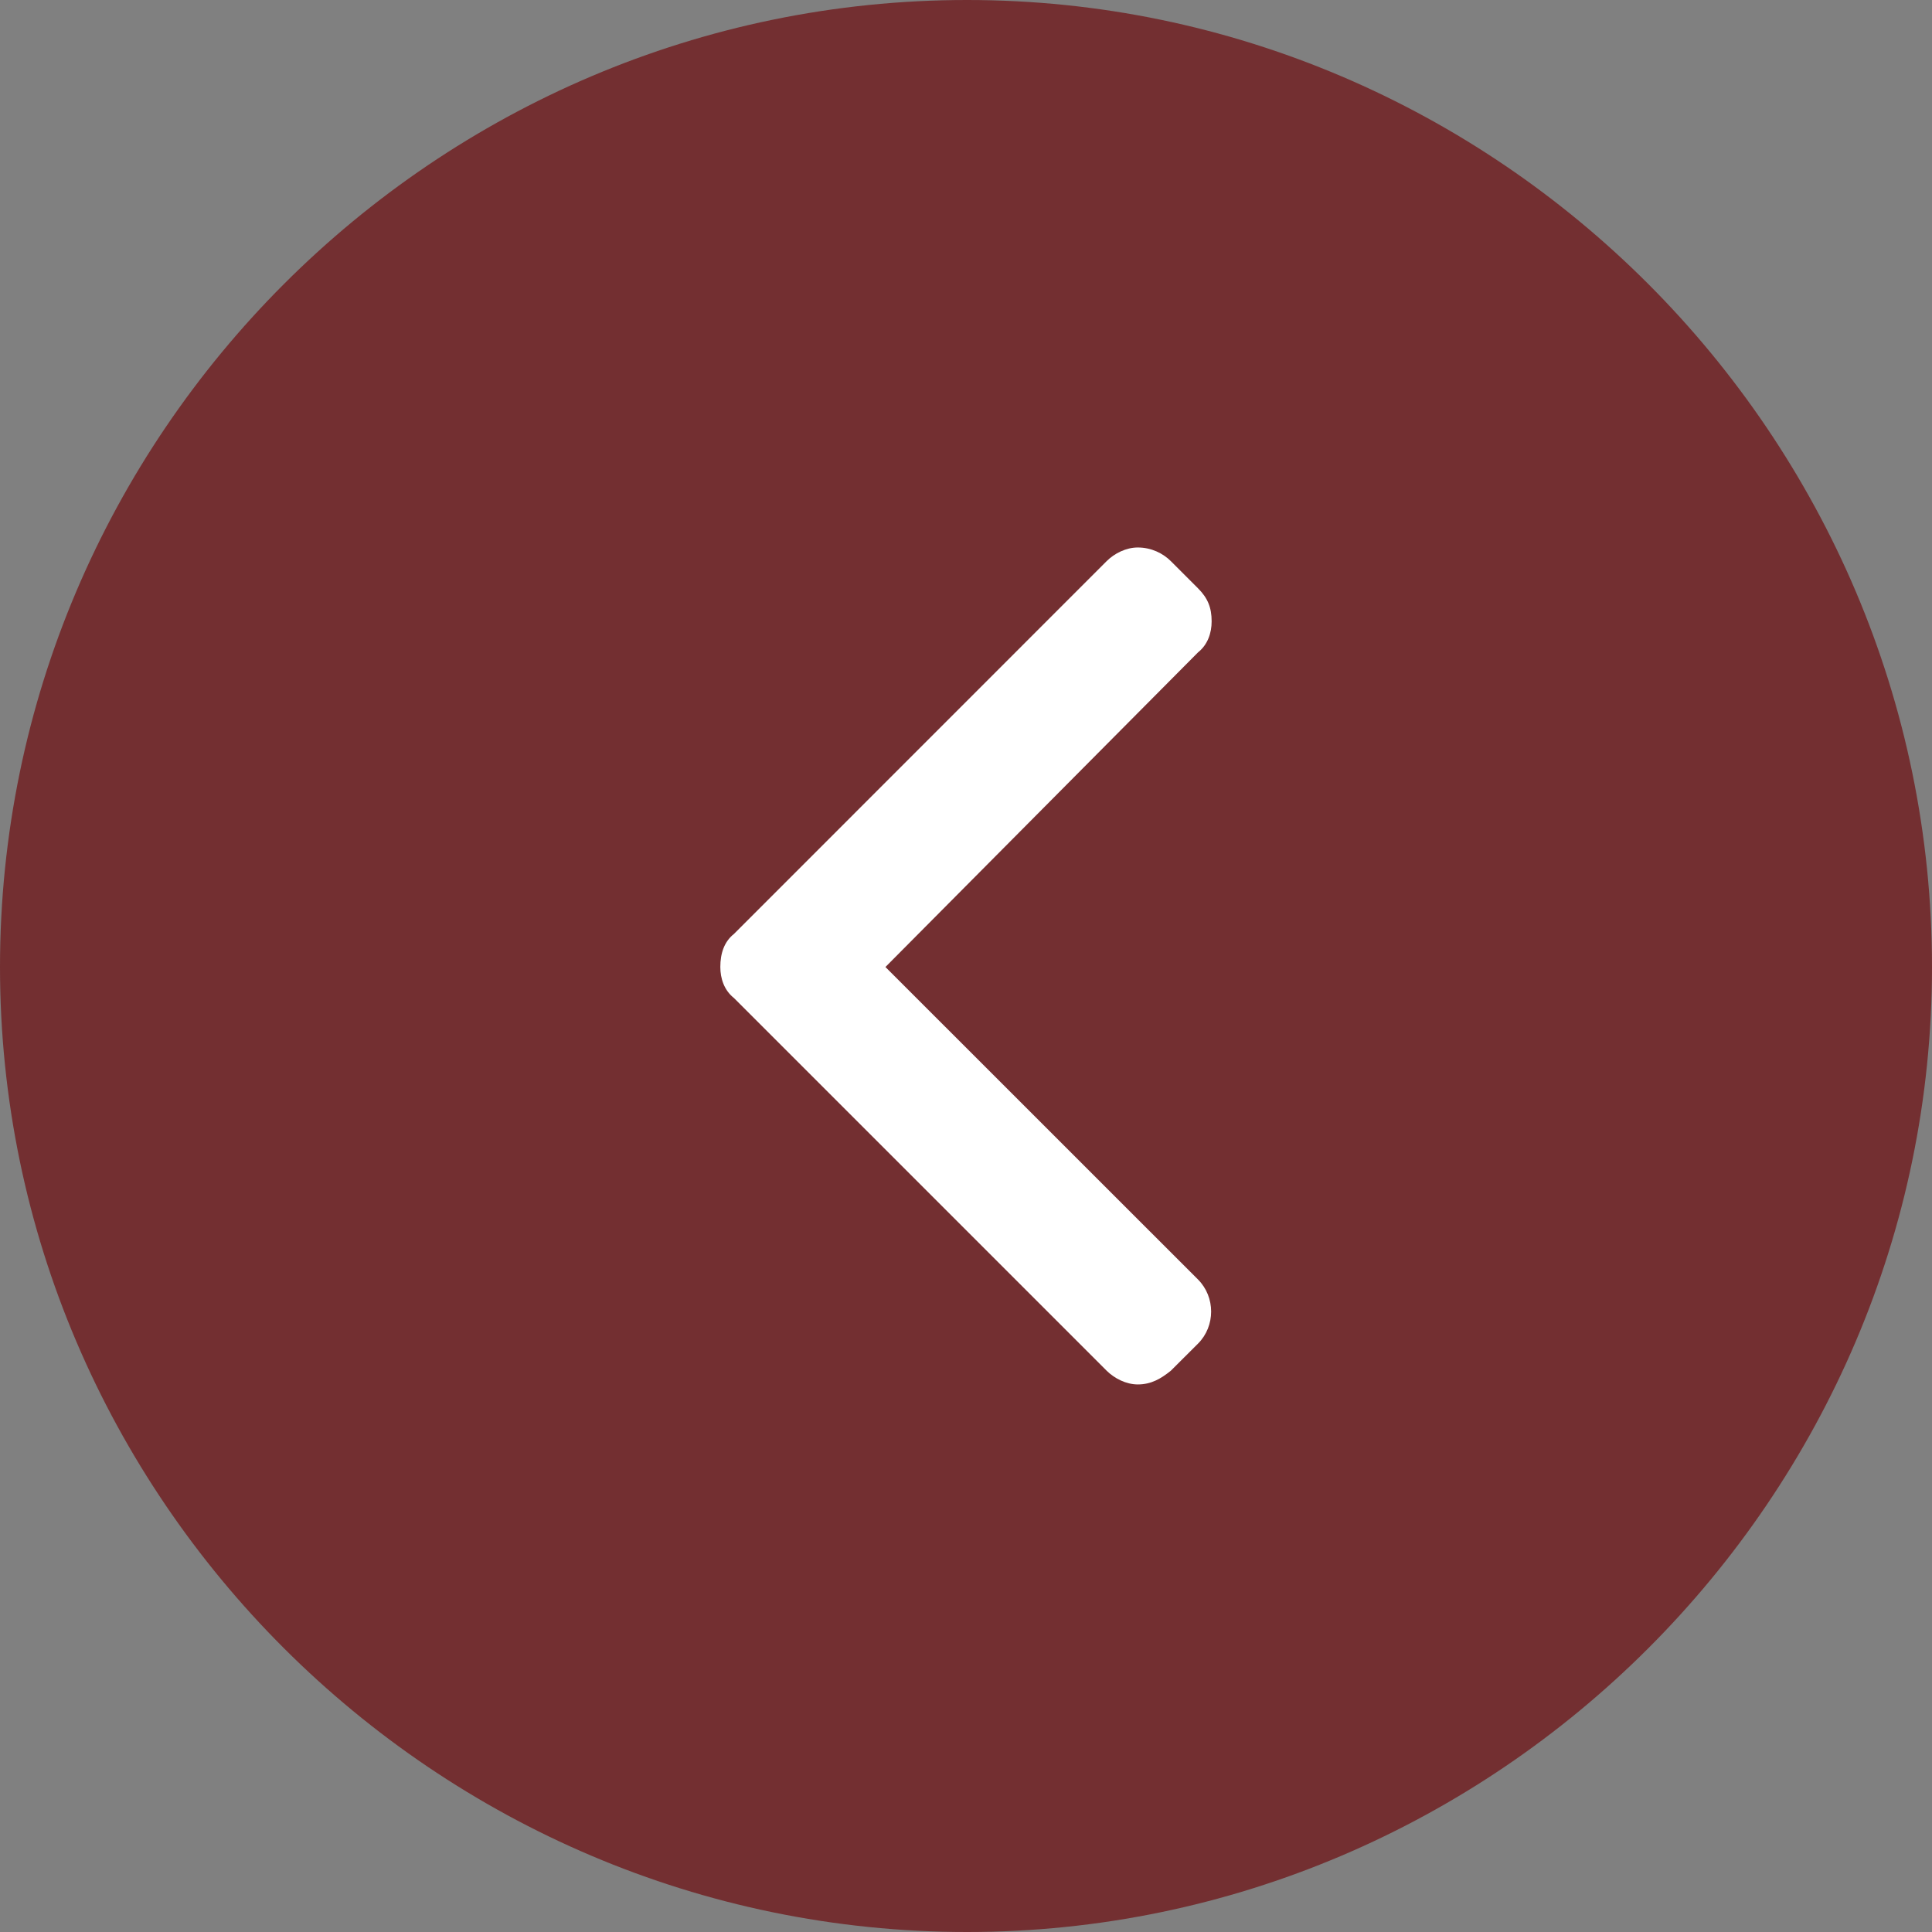 <?xml version="1.0" encoding="utf-8"?>
<!-- Generator: Adobe Illustrator 16.0.0, SVG Export Plug-In . SVG Version: 6.00 Build 0)  -->
<!DOCTYPE svg PUBLIC "-//W3C//DTD SVG 1.1//EN" "http://www.w3.org/Graphics/SVG/1.1/DTD/svg11.dtd">
<svg version="1.1" id="Layer_1" xmlns="http://www.w3.org/2000/svg" xmlns:xlink="http://www.w3.org/1999/xlink" x="0px" y="0px"
	 width="50px" height="50px" viewBox="0 0 50 50" enable-background="new 0 0 50 50" xml:space="preserve">
<rect x="0" y="0" width="50" height="50" fill="#808080" stroke="none"/>
<g>
	<path fill-rule="evenodd" clip-rule="evenodd" fill="#732F31" d="M25.026,50C38.744,50,50,38.744,50,25.026
		C50,11.257,38.744,0,25.026,0C11.256,0,0,11.257,0,25.026C0,38.744,11.256,50,25.026,50L25.026,50z"/>
	<path fill="#FFFFFF" d="M31.357,16.08c0-0.353-0.1-0.603-0.352-0.854l-0.705-0.705c-0.201-0.2-0.502-0.352-0.854-0.352
		c-0.301,0-0.603,0.151-0.805,0.352l-9.646,9.649c-0.253,0.201-0.353,0.503-0.353,0.855c0,0.301,0.1,0.603,0.353,0.804l9.646,9.646
		c0.203,0.2,0.504,0.354,0.805,0.354c0.352,0,0.603-0.153,0.854-0.354l0.705-0.703c0.452-0.453,0.452-1.204,0-1.658l-8.09-8.088
		l8.09-8.143C31.257,16.682,31.357,16.381,31.357,16.08L31.357,16.08z"/>
</g>
</svg>
